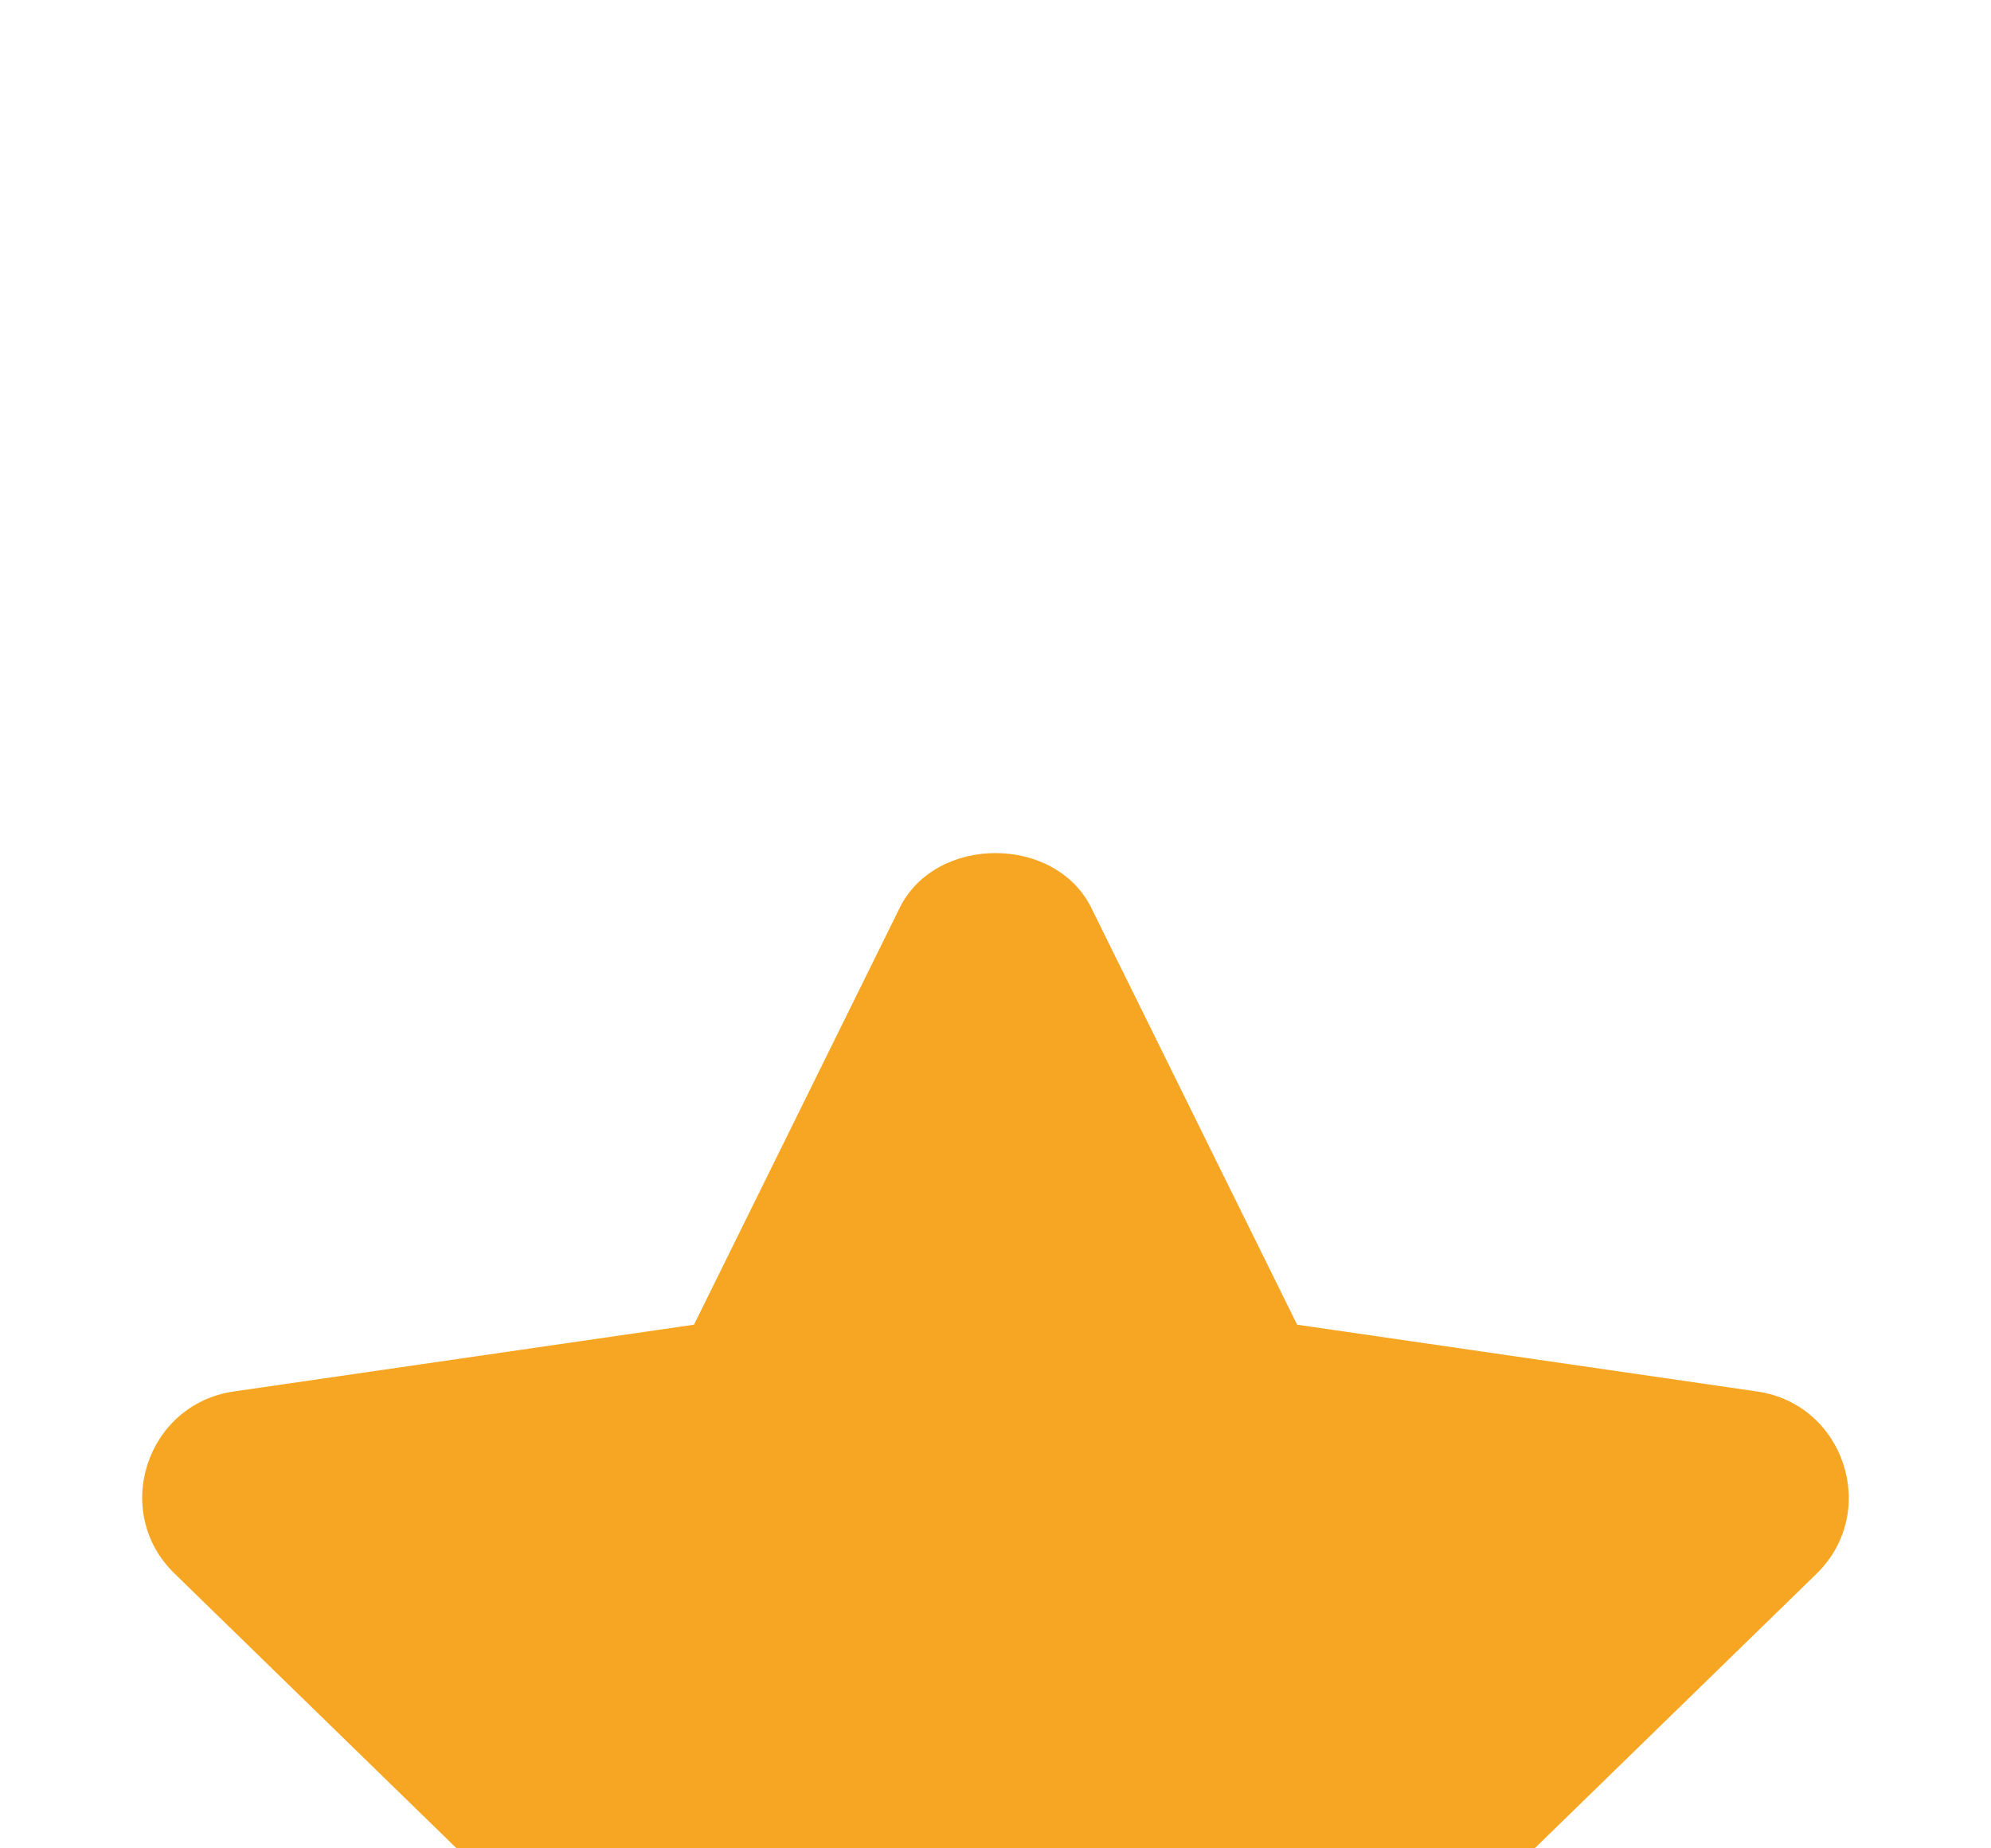 <?xml version="1.0" encoding="UTF-8" standalone="no"?>
<svg width="14px" height="13px" viewBox="0 0 14 13" version="1.1" xmlns="http://www.w3.org/2000/svg" xmlns:xlink="http://www.w3.org/1999/xlink">
    <!-- Generator: Sketch 39.1 (31720) - http://www.bohemiancoding.com/sketch -->
    <title>Supported Stores</title>
    <desc>Created with Sketch.</desc>
    <defs>
        <filter x="-50%" y="-50%" width="200%" height="200%" filterUnits="objectBoundingBox" id="filter-1">
            <feOffset dx="0" dy="5" in="SourceAlpha" result="shadowOffsetOuter1"></feOffset>
            <feGaussianBlur stdDeviation="5" in="shadowOffsetOuter1" result="shadowBlurOuter1"></feGaussianBlur>
            <feColorMatrix values="0 0 0 0 0   0 0 0 0 0   0 0 0 0 0  0 0 0 0.1 0" type="matrix" in="shadowBlurOuter1" result="shadowMatrixOuter1"></feColorMatrix>
            <feMerge>
                <feMergeNode in="shadowMatrixOuter1"></feMergeNode>
                <feMergeNode in="SourceGraphic"></feMergeNode>
            </feMerge>
        </filter>
    </defs>
    <g id="Option#3" stroke="none" stroke-width="1" fill="none" fill-rule="evenodd">
        <g id="Supported-Stores" transform="translate(-1387, -305)">
            <g id="panel" filter="url(#filter-1)" transform="translate(1030, 40)">
                <rect id="base" fill="#FFFFFF" x="40" y="0" width="350" height="652"></rect>
                <g id="favorite_stores" transform="translate(60, 90)" fill="#F6A623">
                    <g id="item#3" transform="translate(0, 162)">
                        <g id="favorite_on" transform="translate(298, 14)">
                            <path d="M11.357,3.787 L8.121,3.317 L6.673,0.384 C6.419,-0.128 5.581,-0.128 5.327,0.384 L3.88,3.317 L0.642,3.787 C0.03,3.877 -0.219,4.633 0.227,5.067 L2.57,7.35 L2.017,10.574 C1.913,11.185 2.555,11.653 3.105,11.365 L6,9.843 L8.895,11.365 C9.441,11.651 10.089,11.19 9.984,10.575 L9.431,7.351 L11.774,5.068 C12.218,4.633 11.97,3.877 11.357,3.787 Z" id="Shape"></path>
                        </g>
                    </g>
                </g>
            </g>
        </g>
    </g>
</svg>